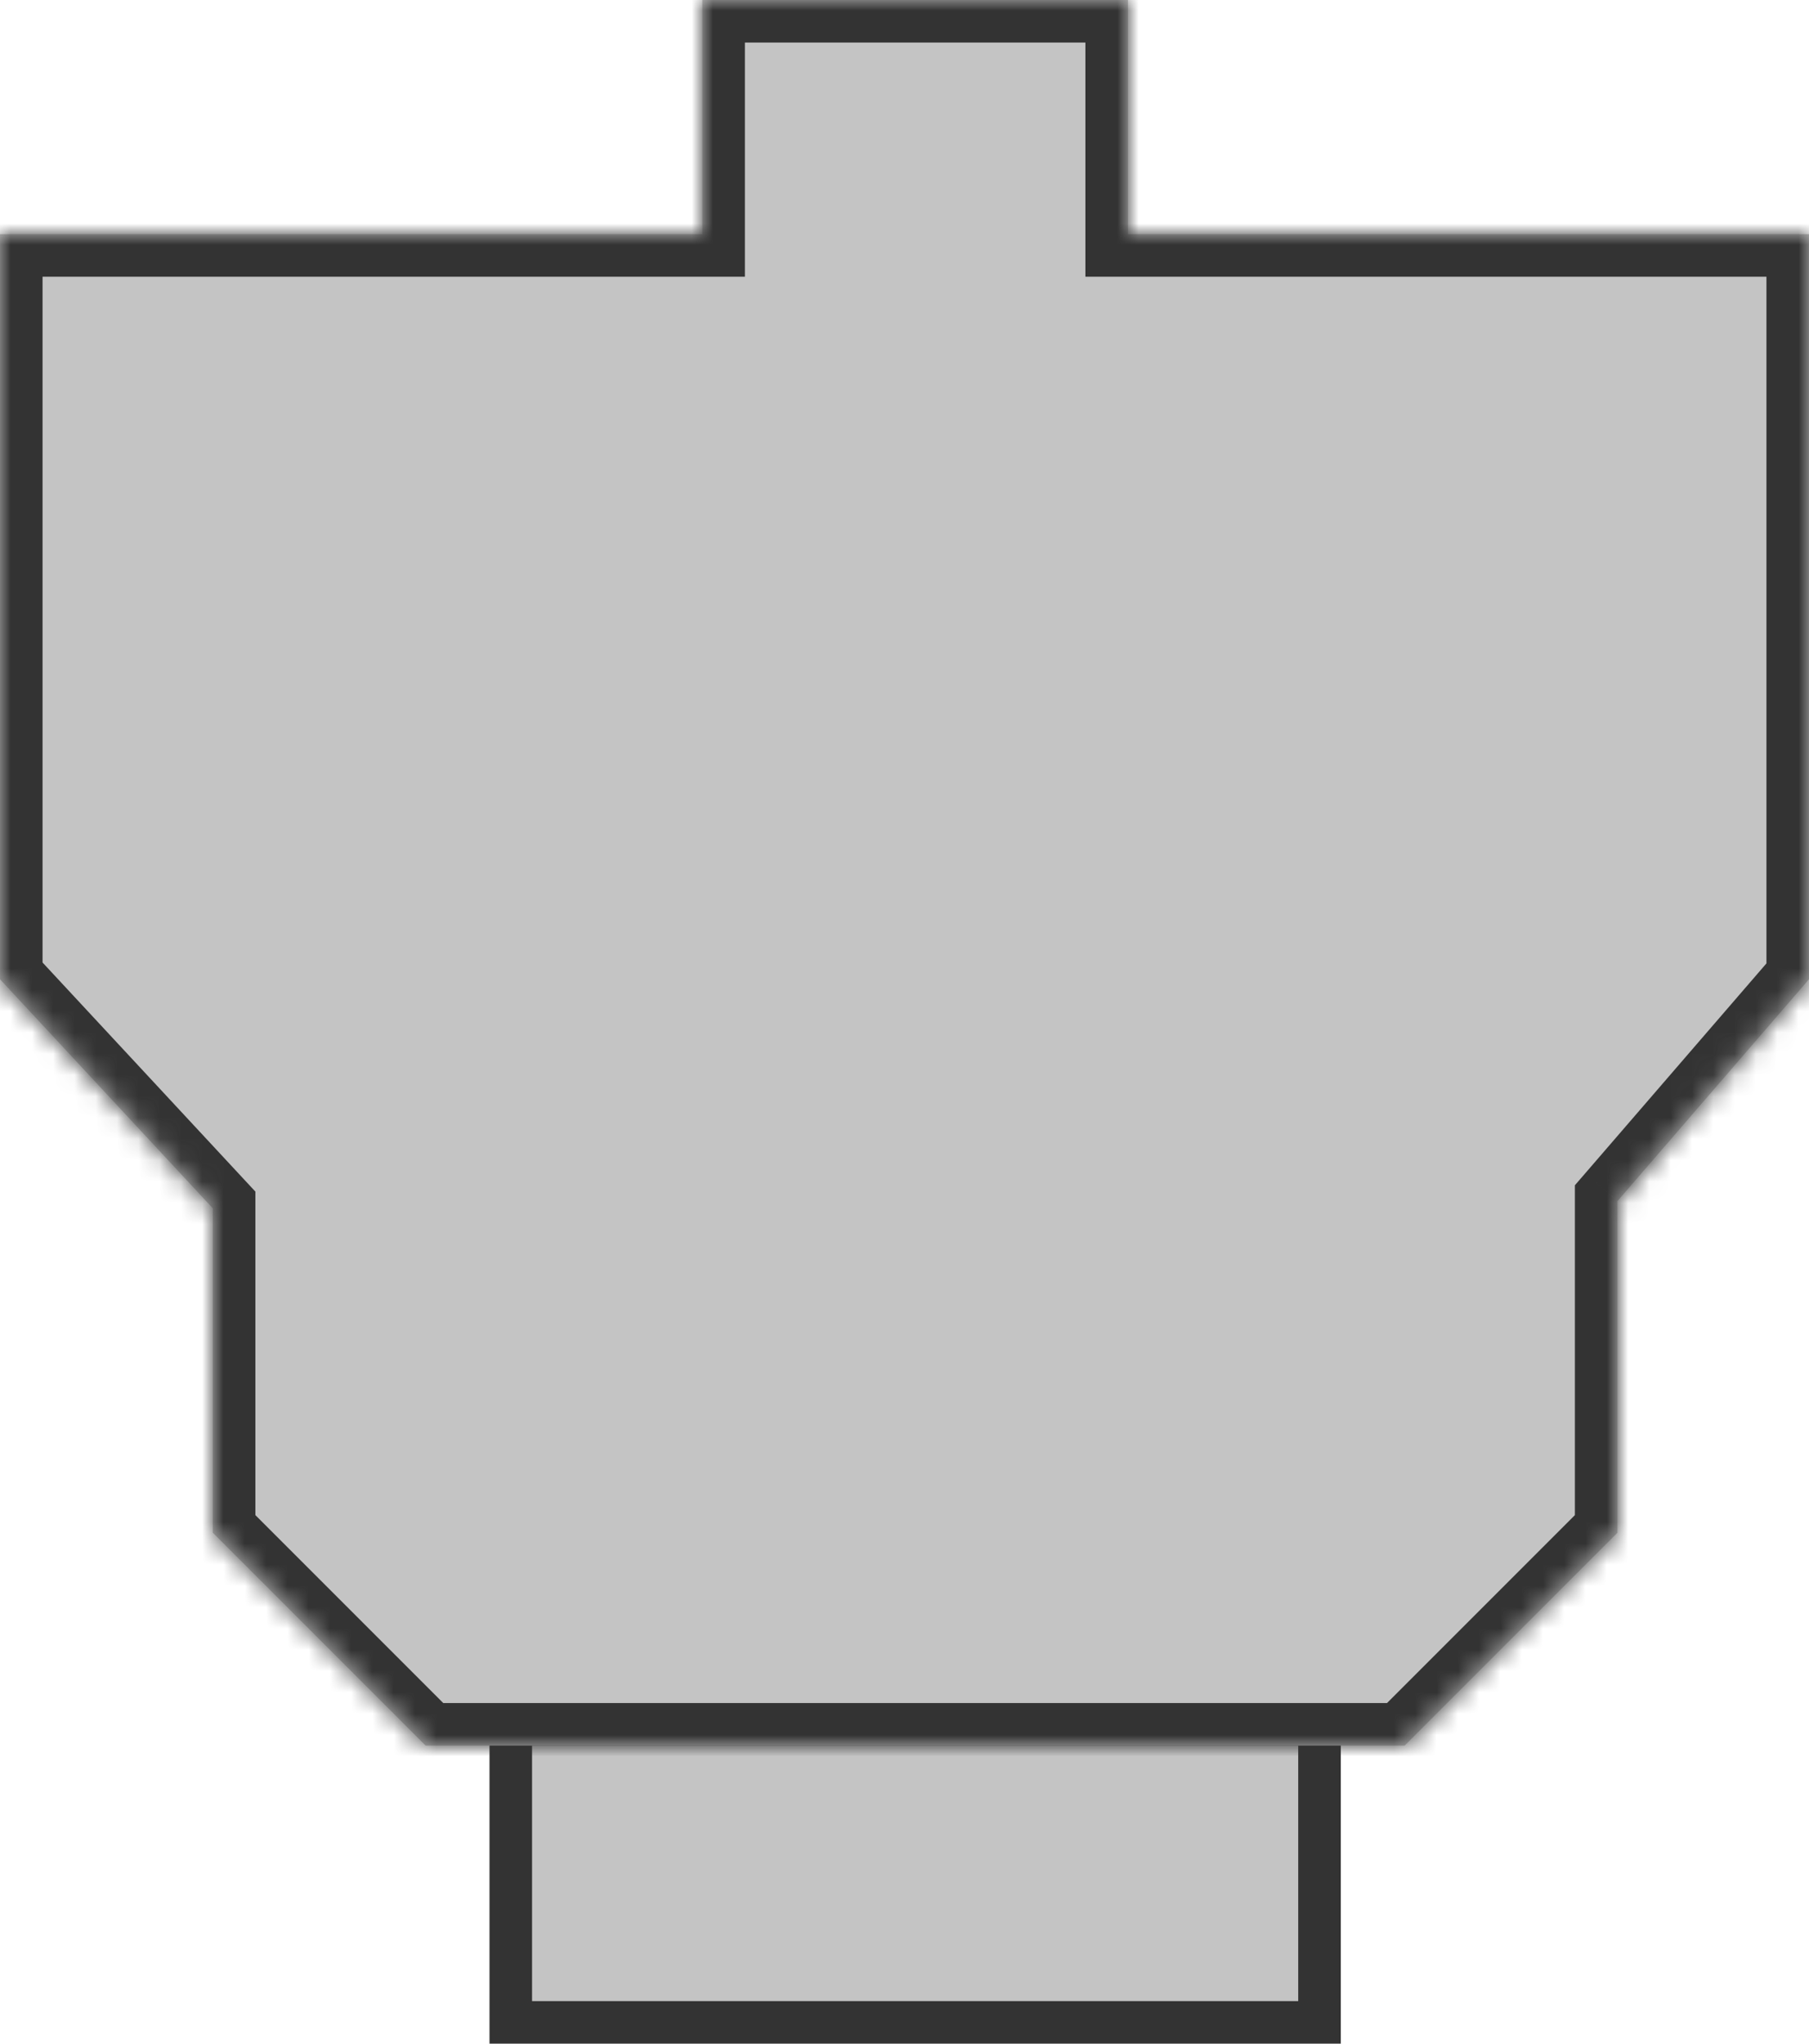 <svg width="85" height="96" viewBox="0 0 85 96" fill="none" xmlns="http://www.w3.org/2000/svg">
<rect x="24" y="81" width="38" height="14" fill="#C4C4C4" stroke="#333333" stroke-width="2"/>
<mask id="path-2-inside-1" fill="white">
<path fill-rule="evenodd" clip-rule="evenodd" d="M53 0H33V11H0V46L10 56.761V72L20 82H66L76 72V56.421L85 46V11H53V0Z"/>
</mask>
<path fill-rule="evenodd" clip-rule="evenodd" d="M53 0H33V11H0V46L10 56.761V72L20 82H66L76 72V56.421L85 46V11H53V0Z" fill="#C4C4C4"/>
<path d="M33 0V-2H31V0H33ZM53 0H55V-2H53V0ZM33 11V13H35V11H33ZM0 11V9H-2V11H0ZM0 46H-2V46.786L-1.465 47.361L0 46ZM10 56.761H12V55.975L11.465 55.4L10 56.761ZM10 72H8V72.828L8.586 73.414L10 72ZM20 82L18.586 83.414L19.172 84H20V82ZM66 82V84H66.829L67.414 83.414L66 82ZM76 72L77.414 73.414L78 72.828V72H76ZM76 56.421L74.487 55.114L74 55.677V56.421H76ZM85 46L86.514 47.307L87 46.744V46H85ZM85 11H87V9H85V11ZM53 11H51V13H53V11ZM33 2H53V-2H33V2ZM35 11V0H31V11H35ZM33 9H0V13H33V9ZM-2 11V46H2V11H-2ZM-1.465 47.361L8.535 58.123L11.465 55.4L1.465 44.639L-1.465 47.361ZM8 56.761V72H12V56.761H8ZM8.586 73.414L18.586 83.414L21.414 80.586L11.414 70.586L8.586 73.414ZM20 84H66V80H20V84ZM67.414 83.414L77.414 73.414L74.586 70.586L64.586 80.586L67.414 83.414ZM78 72V56.421H74V72H78ZM77.514 57.728L86.514 47.307L83.486 44.693L74.487 55.114L77.514 57.728ZM87 46V11H83V46H87ZM85 9H53V13H85V9ZM51 0V11H55V0H51Z" fill="#333333" mask="url(#path-2-inside-1)"/>
</svg>

